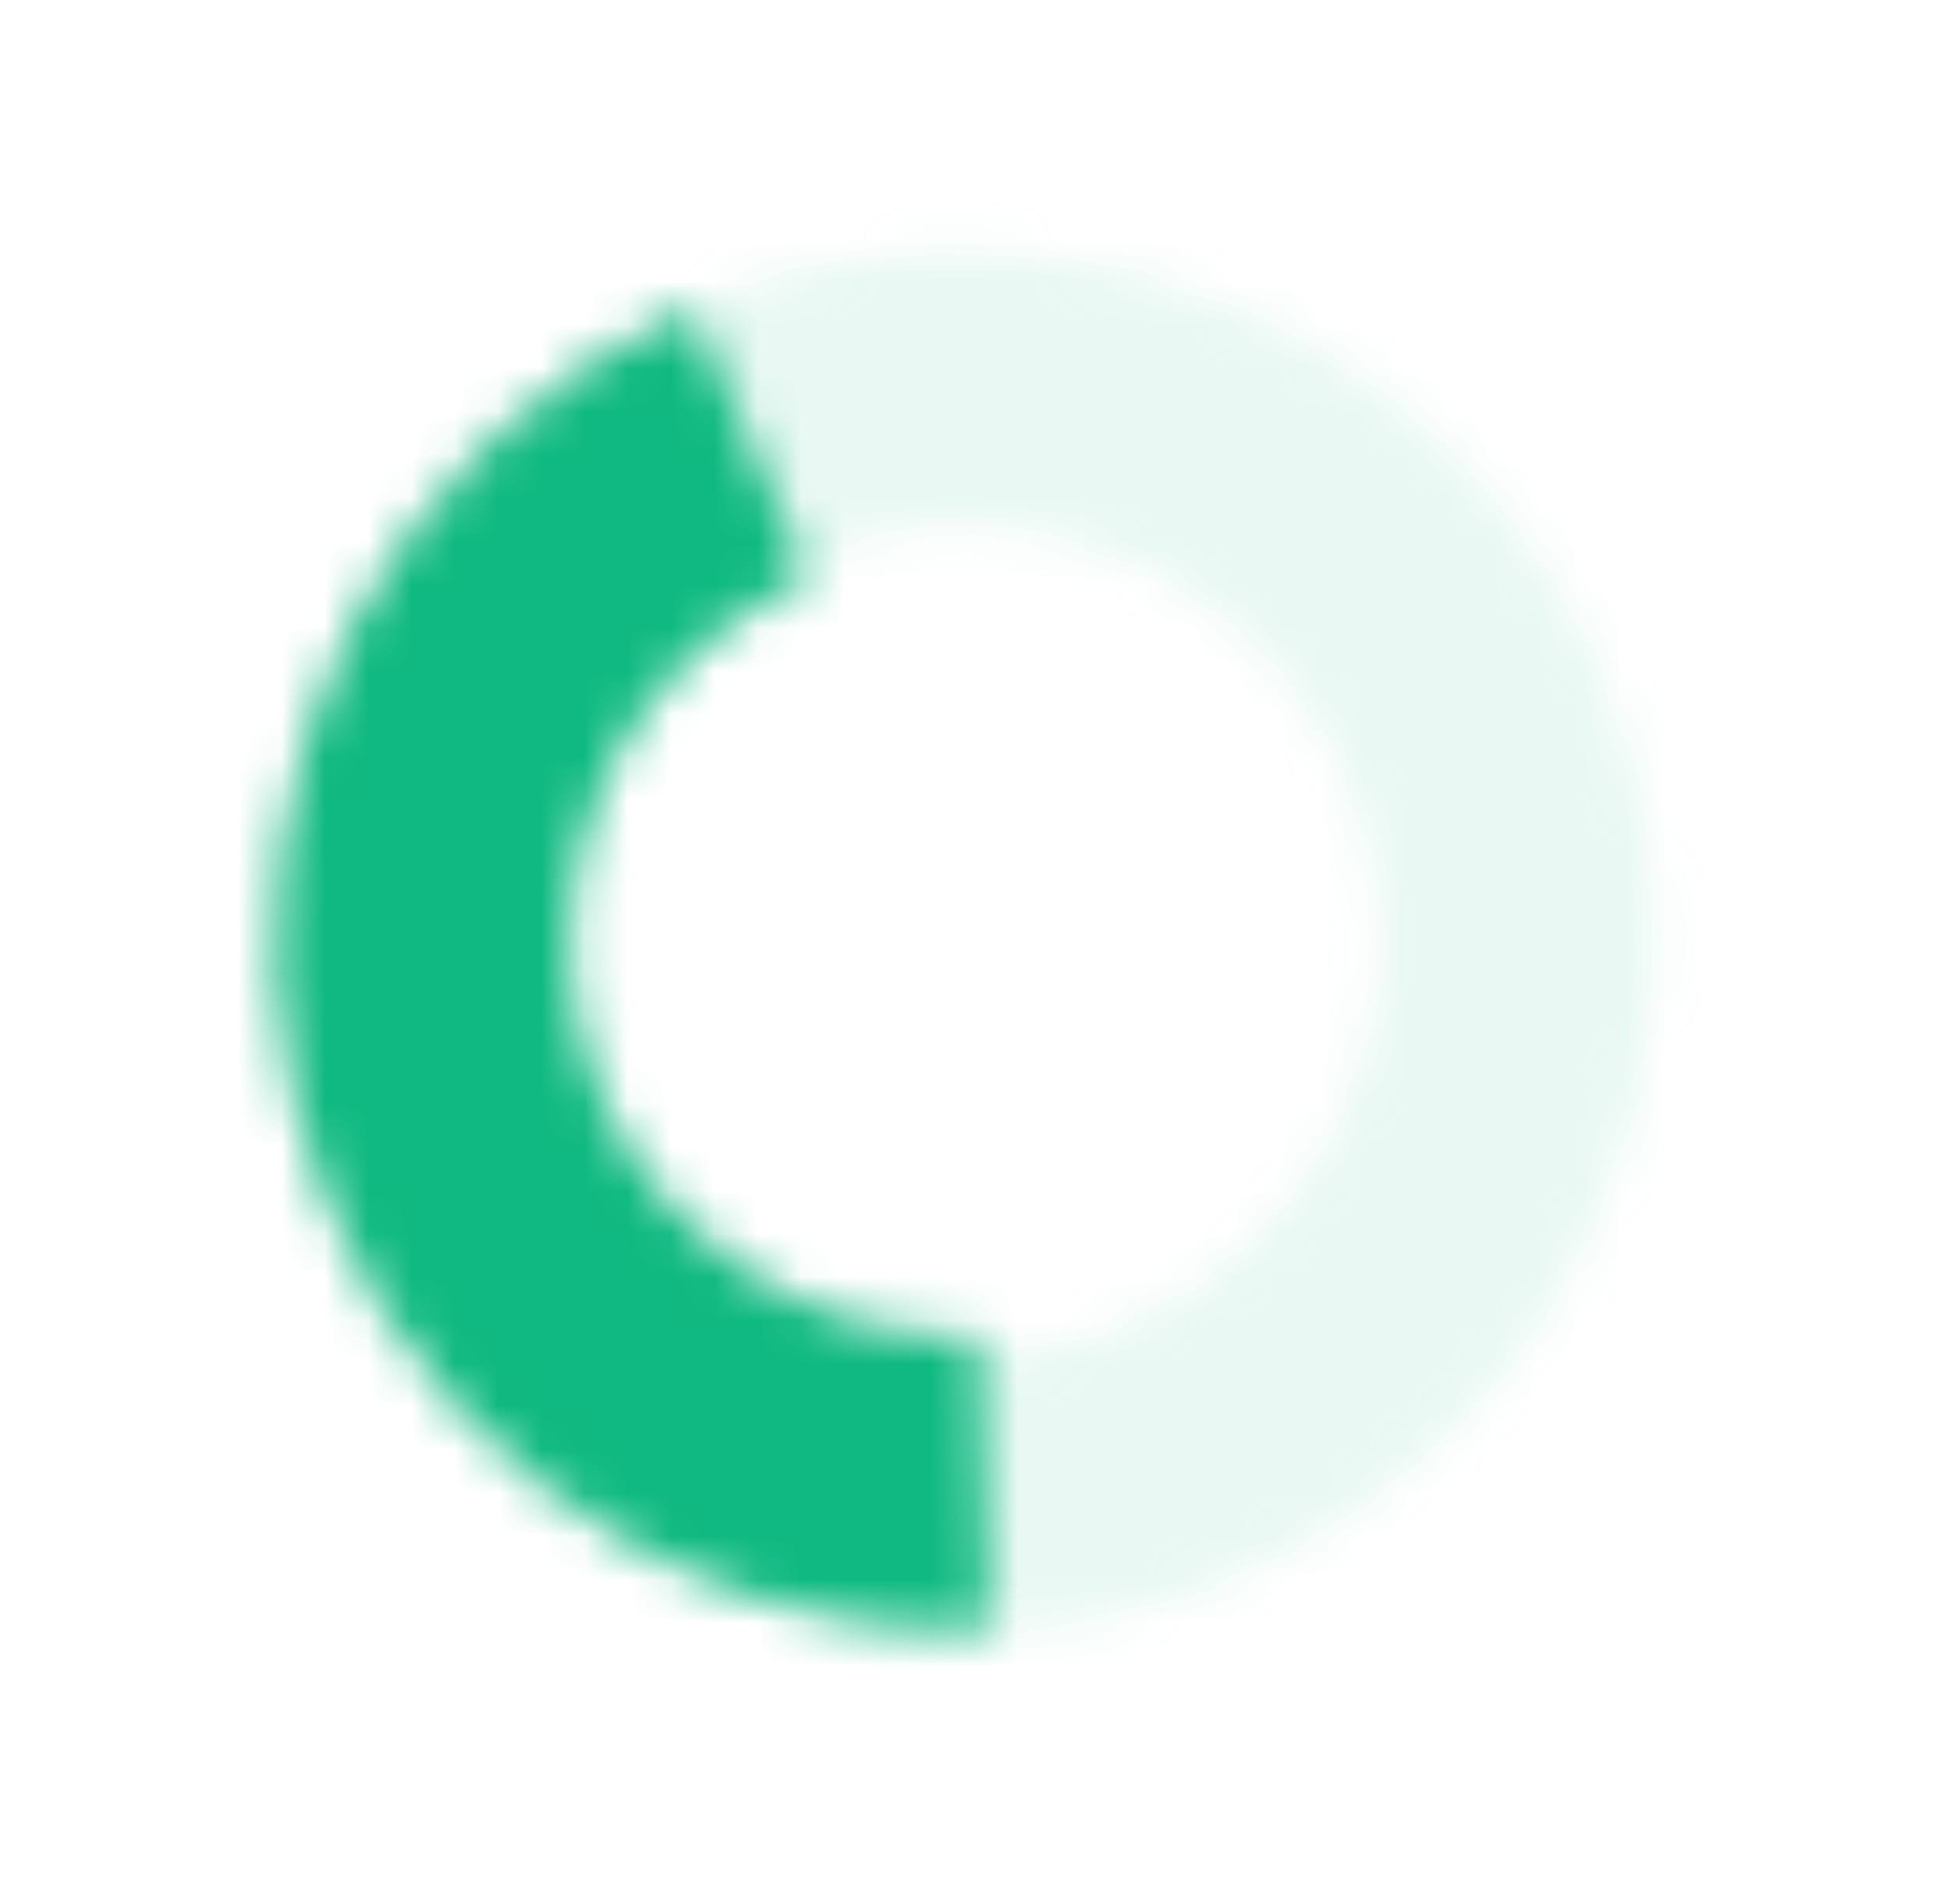 <svg width="45" height="44" viewBox="0 0 45 44" fill="none" xmlns="http://www.w3.org/2000/svg">
<g id="Group 81358">
<g id="Ellipse 941" opacity="0.1">
<mask id="path-1-inside-1_2305_41012" fill="white">
<path d="M30.25 35.541C22.635 39.938 12.896 37.329 8.499 29.713C4.102 22.097 6.711 12.359 14.327 7.962C21.943 3.565 31.682 6.174 36.079 13.79C40.476 21.406 37.866 31.144 30.25 35.541ZM17.466 13.398C12.853 16.062 11.273 21.961 13.936 26.574C16.599 31.187 22.498 32.768 27.111 30.104C31.725 27.441 33.305 21.542 30.642 16.929C27.978 12.316 22.08 10.735 17.466 13.398Z"/>
</mask>
<path d="M30.25 35.541C22.635 39.938 12.896 37.329 8.499 29.713C4.102 22.097 6.711 12.359 14.327 7.962C21.943 3.565 31.682 6.174 36.079 13.79C40.476 21.406 37.866 31.144 30.25 35.541ZM17.466 13.398C12.853 16.062 11.273 21.961 13.936 26.574C16.599 31.187 22.498 32.768 27.111 30.104C31.725 27.441 33.305 21.542 30.642 16.929C27.978 12.316 22.08 10.735 17.466 13.398Z" stroke="#10B981" stroke-width="16" mask="url(#path-1-inside-1_2305_41012)"/>
</g>
<g id="Ellipse 940">
<mask id="path-2-inside-2_2305_41012" fill="white">
<path d="M22.845 37.665C19.136 37.794 15.497 36.624 12.559 34.356C9.621 32.088 7.567 28.864 6.753 25.243C5.939 21.621 6.416 17.829 8.102 14.522C9.787 11.215 12.575 8.6 15.983 7.13L18.673 13.367C16.718 14.21 15.12 15.709 14.153 17.606C13.187 19.502 12.914 21.677 13.38 23.753C13.847 25.83 15.025 27.678 16.709 28.979C18.394 30.28 20.481 30.951 22.608 30.877L22.845 37.665Z"/>
</mask>
<path d="M22.845 37.665C19.136 37.794 15.497 36.624 12.559 34.356C9.621 32.088 7.567 28.864 6.753 25.243C5.939 21.621 6.416 17.829 8.102 14.522C9.787 11.215 12.575 8.6 15.983 7.13L18.673 13.367C16.718 14.21 15.12 15.709 14.153 17.606C13.187 19.502 12.914 21.677 13.38 23.753C13.847 25.83 15.025 27.678 16.709 28.979C18.394 30.28 20.481 30.951 22.608 30.877L22.845 37.665Z" stroke="#10B981" stroke-width="16" mask="url(#path-2-inside-2_2305_41012)"/>
</g>
</g>
</svg>
